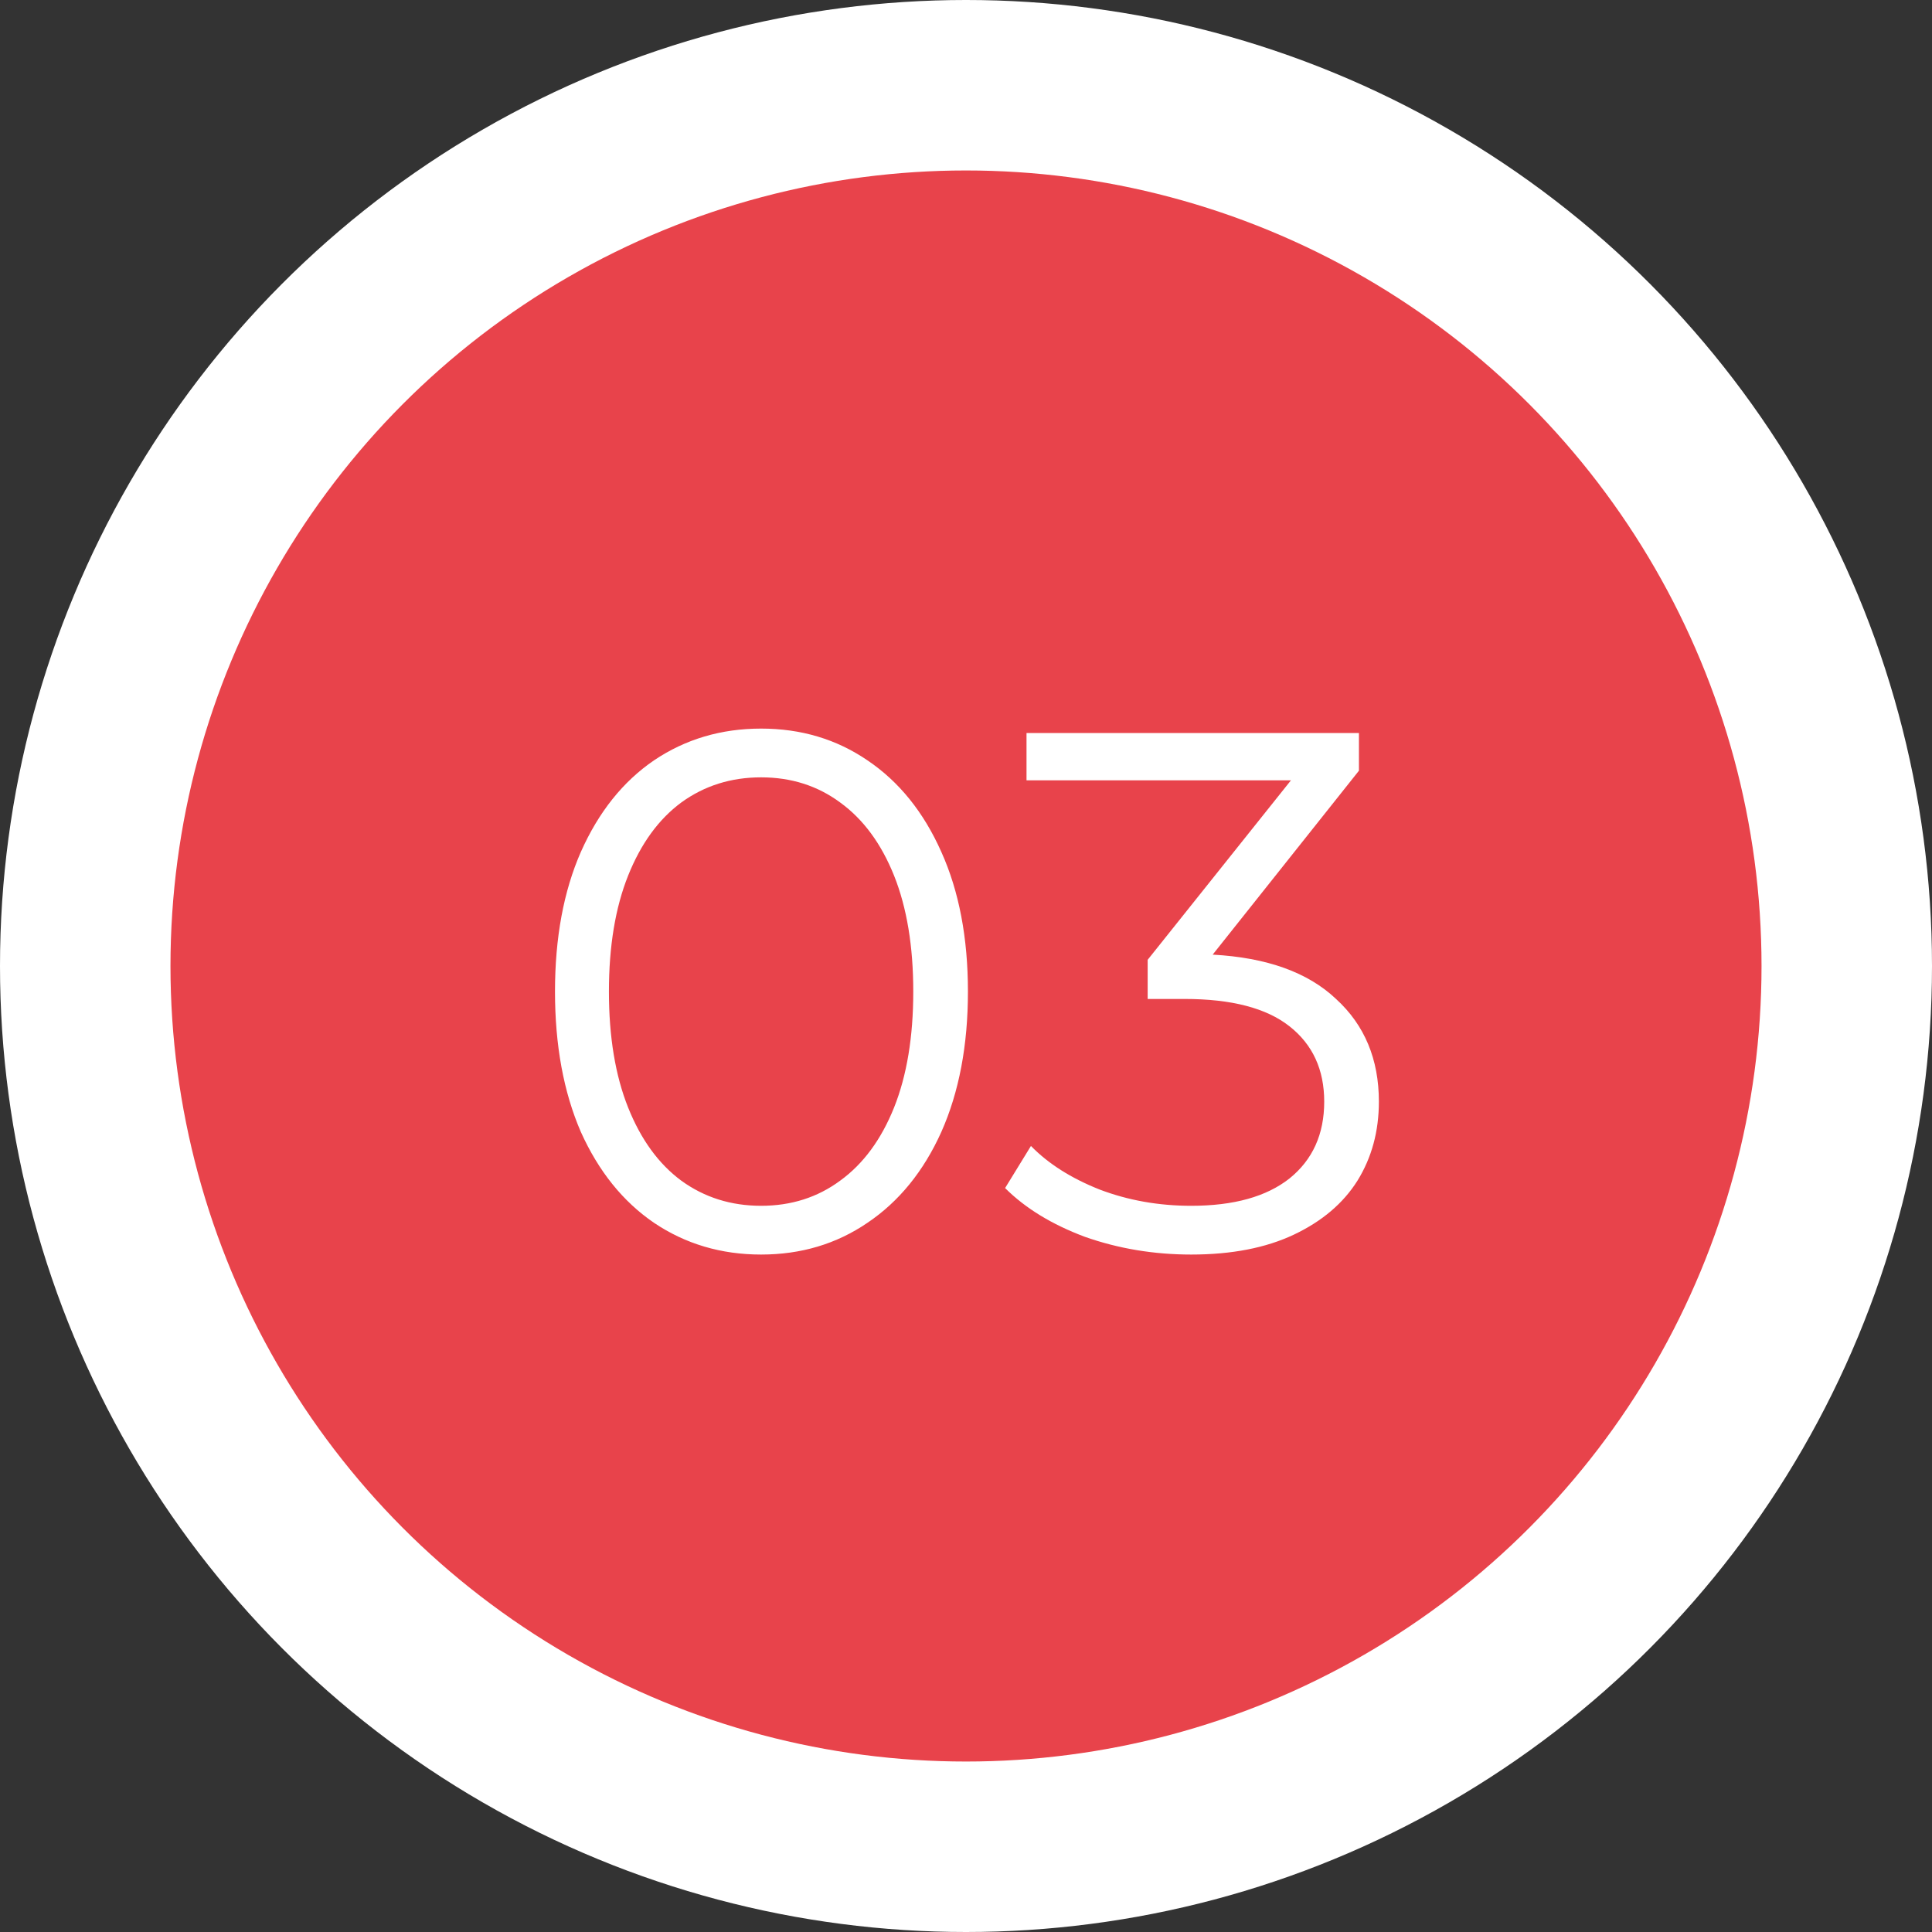 <svg width="34" height="34" viewBox="0 0 34 34" fill="none" xmlns="http://www.w3.org/2000/svg">
<rect x="0" y="0" width="34" height="34" fill="#333333" stroke="none"/>
<circle cx="17" cy="17" r="17" fill="white"/>
<circle cx="17" cy="17" r="14" fill="#E8434B"/>
<path d="M13.394 22.078C12.692 22.078 12.063 21.892 11.509 21.519C10.963 21.146 10.534 20.613 10.222 19.92C9.918 19.218 9.767 18.395 9.767 17.45C9.767 16.505 9.918 15.686 10.222 14.993C10.534 14.291 10.963 13.754 11.509 13.381C12.063 13.008 12.692 12.822 13.394 12.822C14.096 12.822 14.72 13.008 15.266 13.381C15.82 13.754 16.254 14.291 16.566 14.993C16.878 15.686 17.034 16.505 17.034 17.45C17.034 18.395 16.878 19.218 16.566 19.92C16.254 20.613 15.82 21.146 15.266 21.519C14.72 21.892 14.096 22.078 13.394 22.078ZM13.394 21.22C13.922 21.22 14.386 21.073 14.785 20.778C15.192 20.483 15.508 20.054 15.734 19.491C15.959 18.928 16.072 18.247 16.072 17.45C16.072 16.653 15.959 15.972 15.734 15.409C15.508 14.846 15.192 14.417 14.785 14.122C14.386 13.827 13.922 13.68 13.394 13.68C12.865 13.68 12.397 13.827 11.99 14.122C11.591 14.417 11.279 14.846 11.054 15.409C10.829 15.972 10.716 16.653 10.716 17.45C10.716 18.247 10.829 18.928 11.054 19.491C11.279 20.054 11.591 20.483 11.99 20.778C12.397 21.073 12.865 21.22 13.394 21.22ZM21.341 16.8C22.295 16.852 23.018 17.112 23.512 17.58C24.015 18.039 24.266 18.642 24.266 19.387C24.266 19.907 24.141 20.371 23.889 20.778C23.638 21.177 23.265 21.493 22.771 21.727C22.277 21.961 21.675 22.078 20.964 22.078C20.306 22.078 19.682 21.974 19.092 21.766C18.512 21.549 18.044 21.263 17.688 20.908L18.143 20.167C18.447 20.479 18.85 20.735 19.352 20.934C19.855 21.125 20.392 21.22 20.964 21.22C21.71 21.22 22.286 21.06 22.693 20.739C23.101 20.41 23.304 19.959 23.304 19.387C23.304 18.824 23.101 18.382 22.693 18.061C22.286 17.74 21.671 17.58 20.847 17.58H20.197V16.891L22.719 13.732H18.065V12.9H23.915V13.563L21.341 16.8Z" fill="white"/>
</svg>
